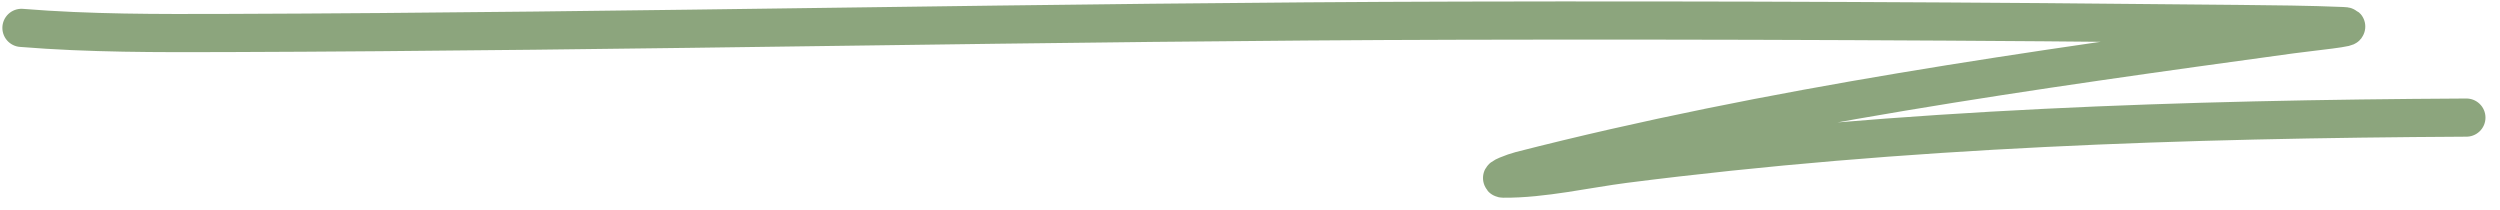 <?xml version="1.0" encoding="UTF-8"?> <svg xmlns="http://www.w3.org/2000/svg" width="131" height="11" viewBox="0 0 131 11" fill="none"> <g clip-path="url(#clip0_34_3145)"> <path d="M1.124 1.461C4.69 1.751 8.28 1.741 11.847 1.729C33.412 1.658 54.957 1.136 76.525 1.083C90.12 1.05 103.714 1.113 117.314 1.257C119.127 1.276 120.94 1.29 122.753 1.366C123.688 1.405 120.931 1.683 120.012 1.81C106.488 3.665 92.76 5.583 79.662 8.94C79.338 9.022 78.442 9.357 78.782 9.36C80.828 9.38 83.167 8.839 85.12 8.59C99.79 6.716 114.382 6.244 129.239 6.162" stroke="#8CA57D" stroke-width="2" stroke-linecap="round"></path> </g> <defs> <clipPath id="clip0_34_3145"> <rect width="131" height="11" fill="white"></rect> </clipPath> </defs> </svg> 